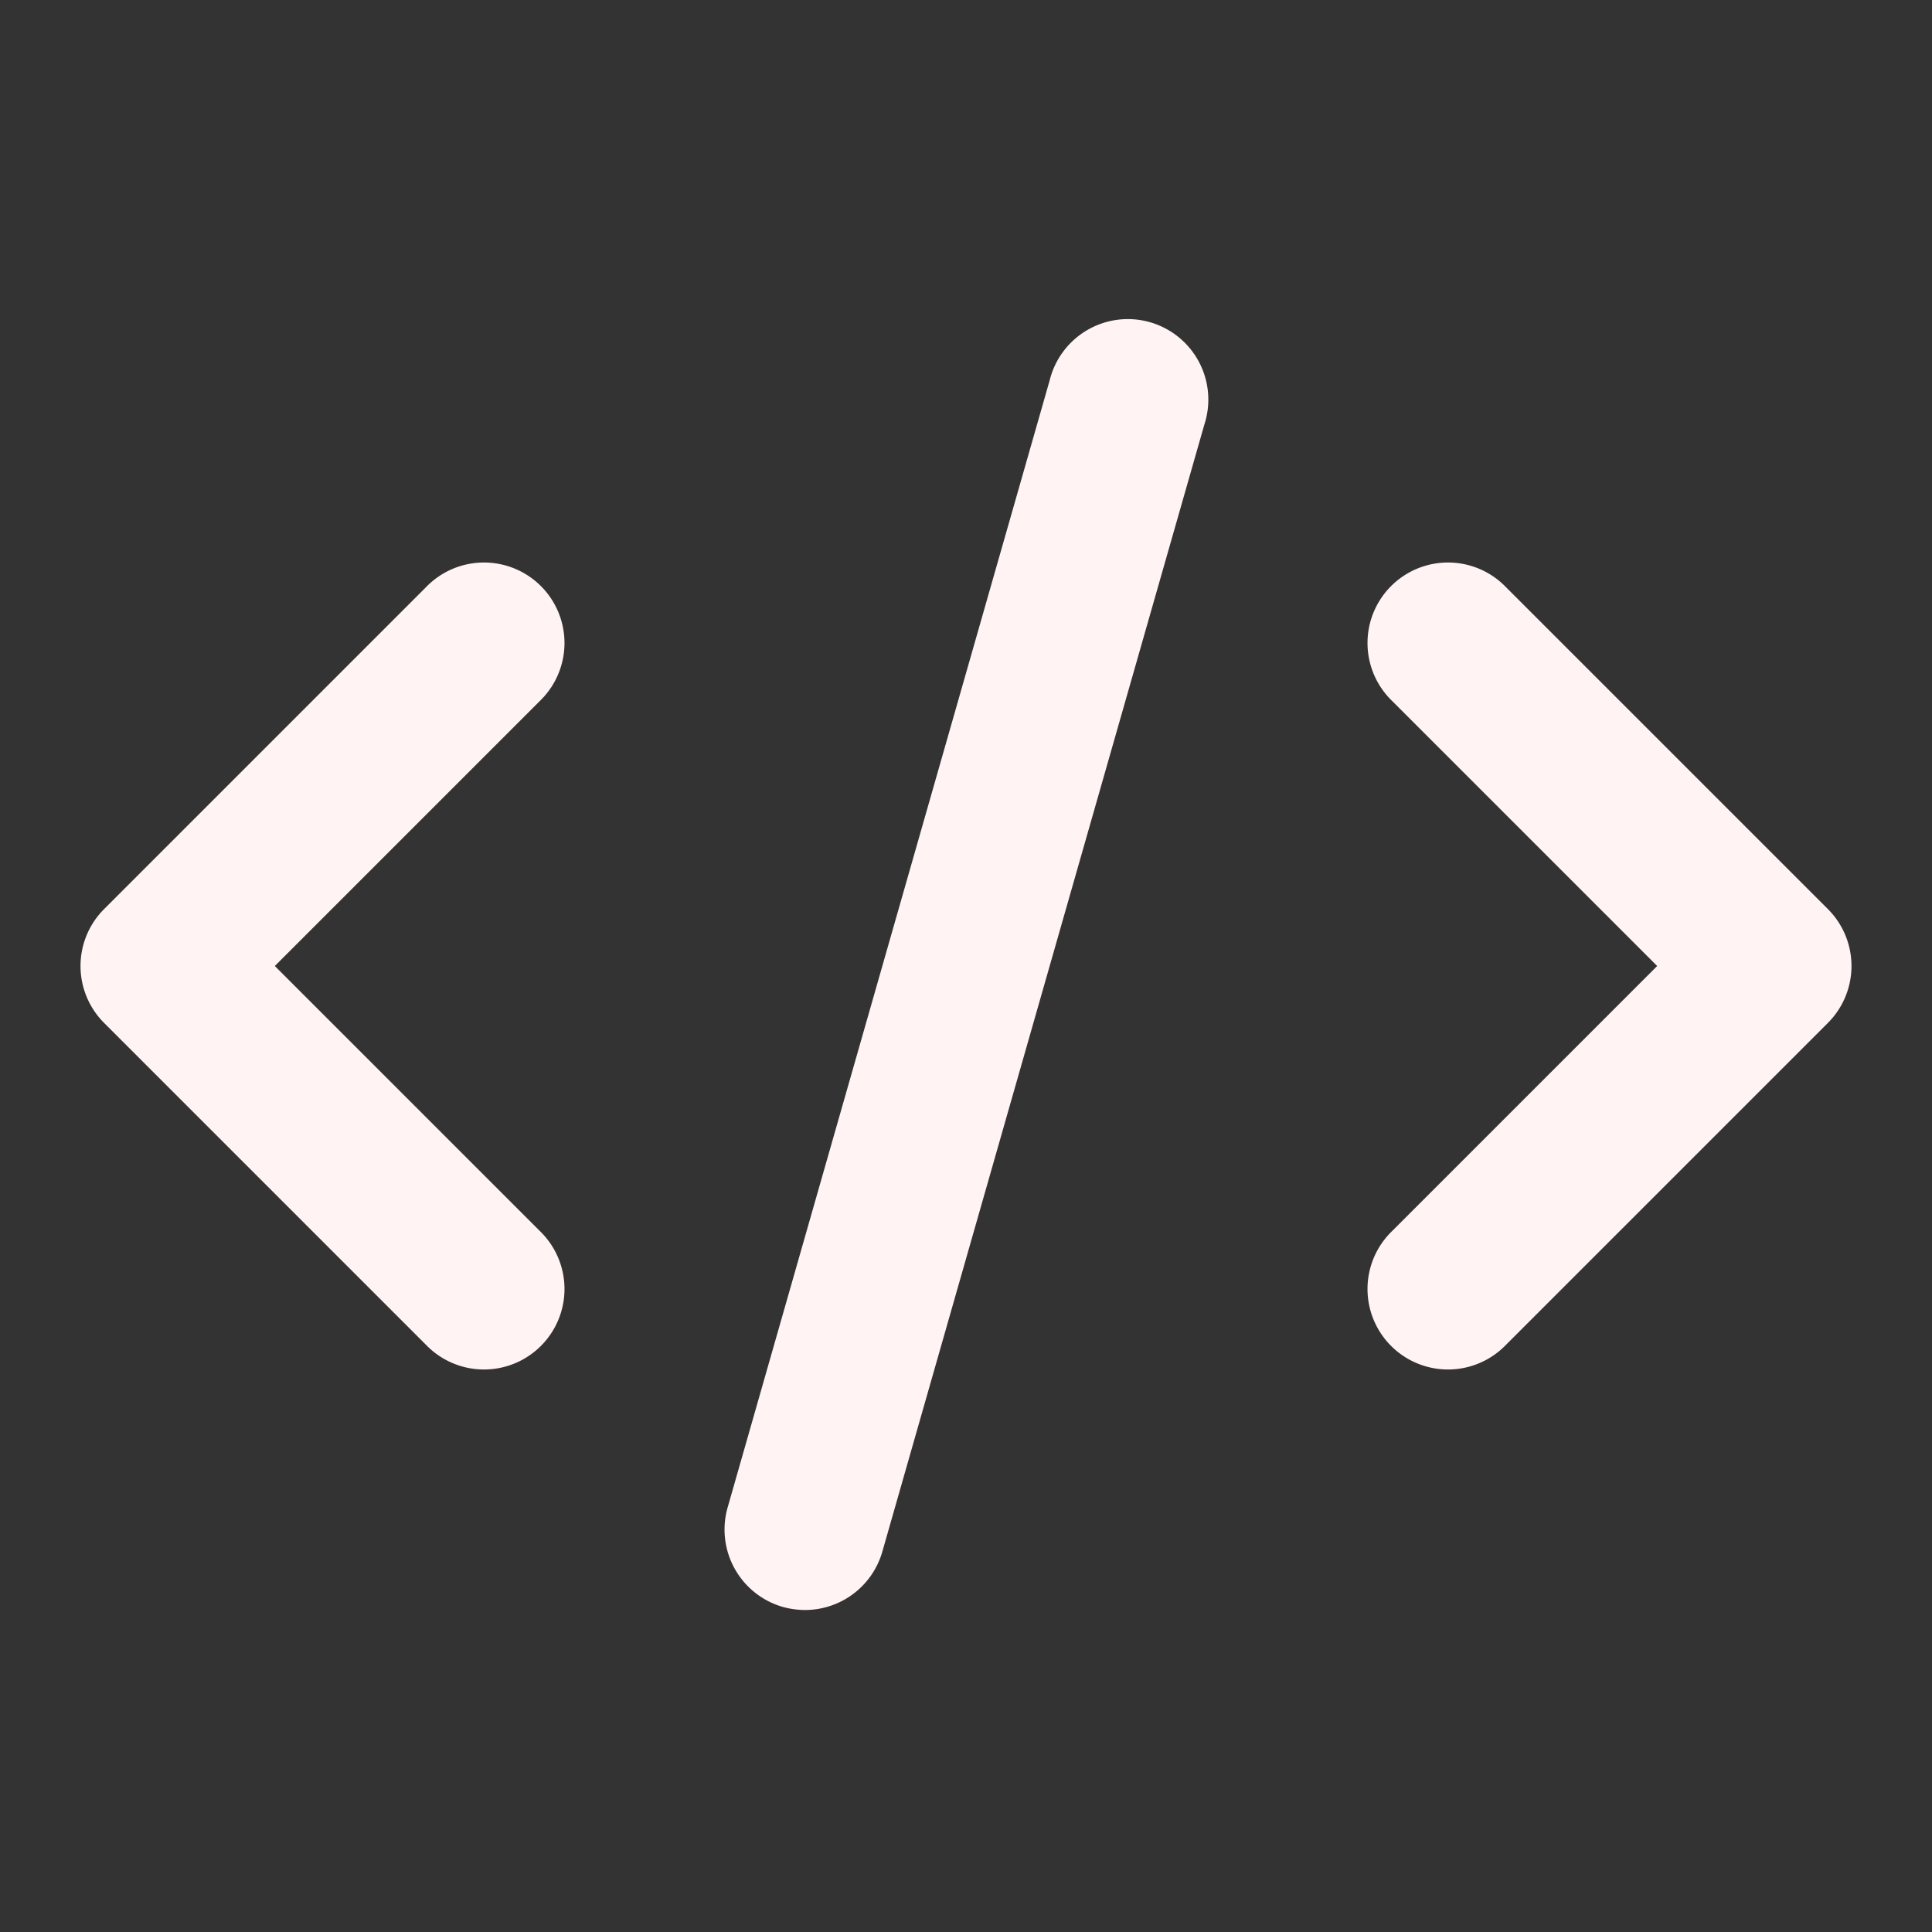 <svg xmlns="http://www.w3.org/2000/svg" version="1.1" xmlns:xlink="http://www.w3.org/1999/xlink" xmlns:svgjs="http://svgjs.com/svgjs" width="512" height="512" x="0" y="0" viewBox="0 0 24 24" style="enable-background:new 0 0 512 512" xml:space="preserve" class=""><rect x="0" y="0" width="24" height="24" fill="#333333" stroke="none"/><g><path d="m1.293 12.707 4 4a1 1 0 1 0 1.414-1.414L3.414 12l3.293-3.293a1 1 0 1 0-1.414-1.414l-4 4a1 1 0 0 0 0 1.414zM18.707 7.293a1 1 0 1 0-1.414 1.414L20.586 12l-3.293 3.293a1 1 0 1 0 1.414 1.414l4-4a1 1 0 0 0 0-1.414zM13.039 4.726l-4 14a1 1 0 0 0 .686 1.236A1.053 1.053 0 0 0 10 20a1 1 0 0 0 .961-.726l4-14a1 1 0 1 0-1.922-.548z" fill="#fff3f3" data-original="#000000" class="" opacity="1"></path></g></svg>